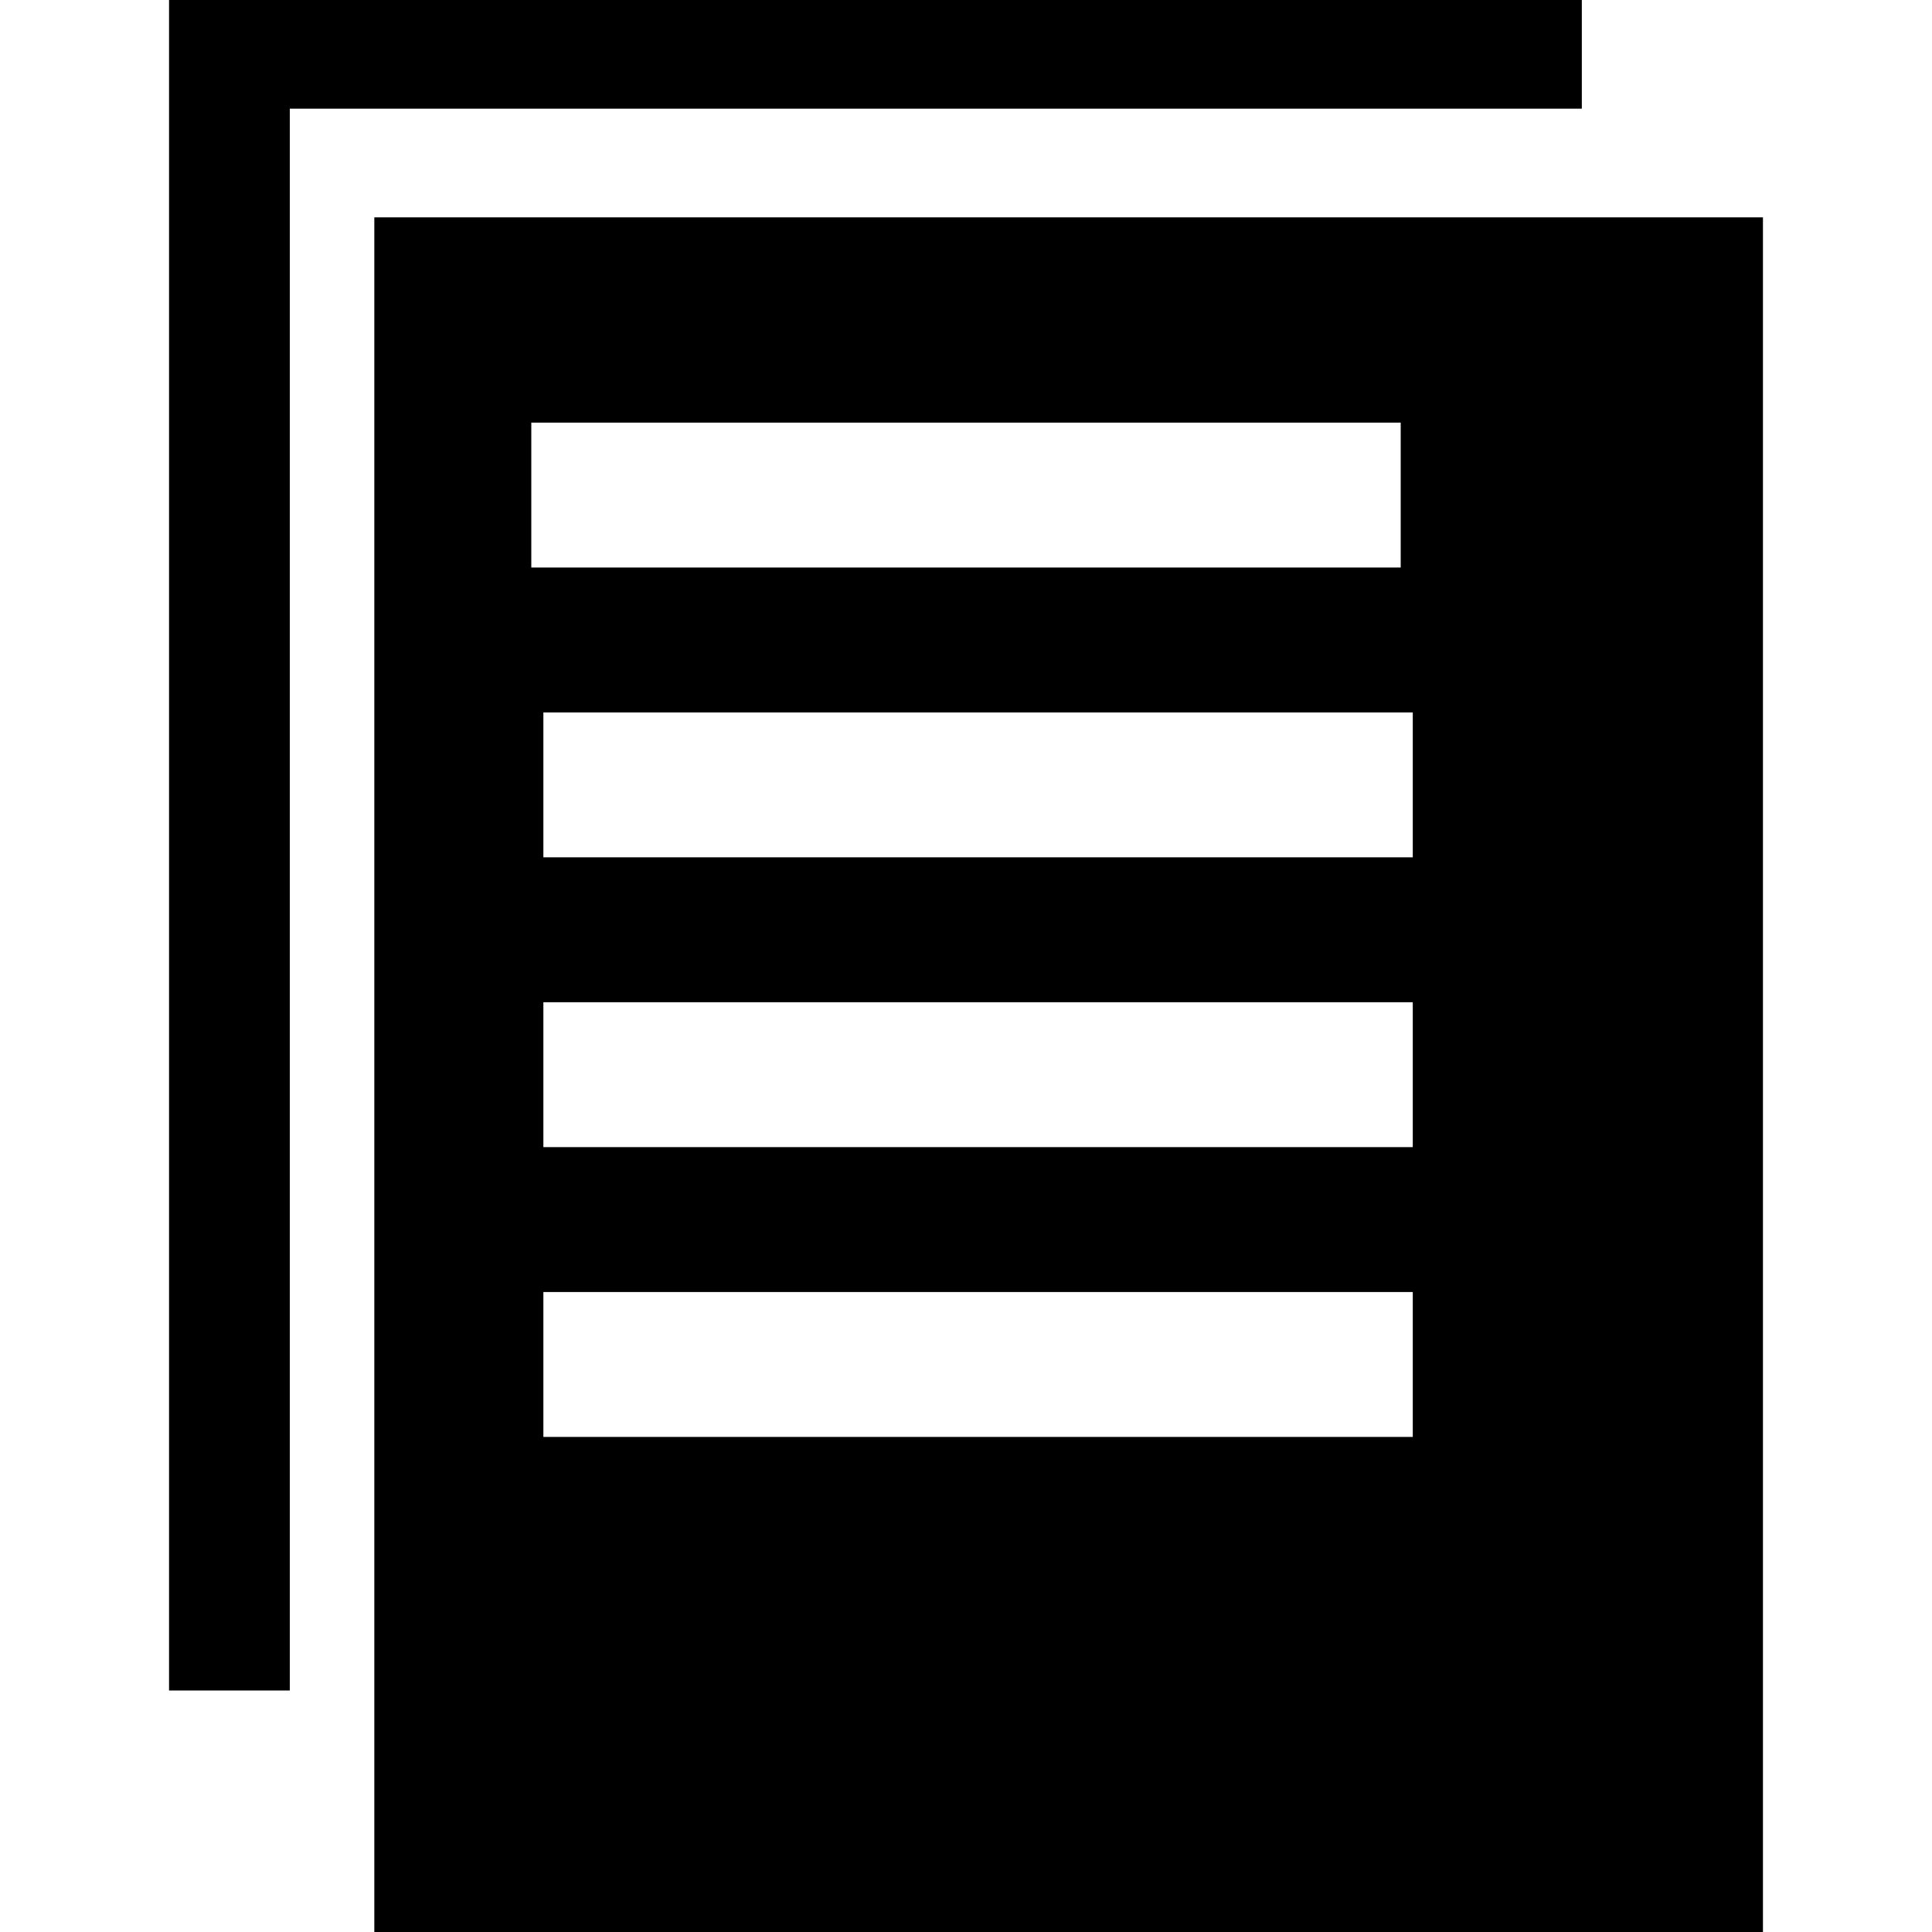 <svg class="icon" viewBox="0 0 1024 1024" version="1.1" xmlns="http://www.w3.org/2000/svg" width="200" height="200"><path d="M934.4 115.2 198.4 115.2 198.4 1024 704 1024l0 0 230.4 0L934.4 115.2 934.4 115.2 934.4 115.2zM147.2 57.6l691.2 0L838.4 0 89.6 0l0 896 64 0L153.6 57.6 147.2 57.6zM281.6 224l460.8 0 0 76.8L281.6 300.8 281.6 224 281.6 224 281.6 224zM288 377.6l460.8 0 0 76.8L288 454.4 288 377.6 288 377.6 288 377.6zM288 531.2l460.8 0 0 76.8L288 608 288 531.2 288 531.2 288 531.2zM288 684.8l460.8 0 0 76.8L288 761.6 288 684.8 288 684.8 288 684.8z"></path></svg>